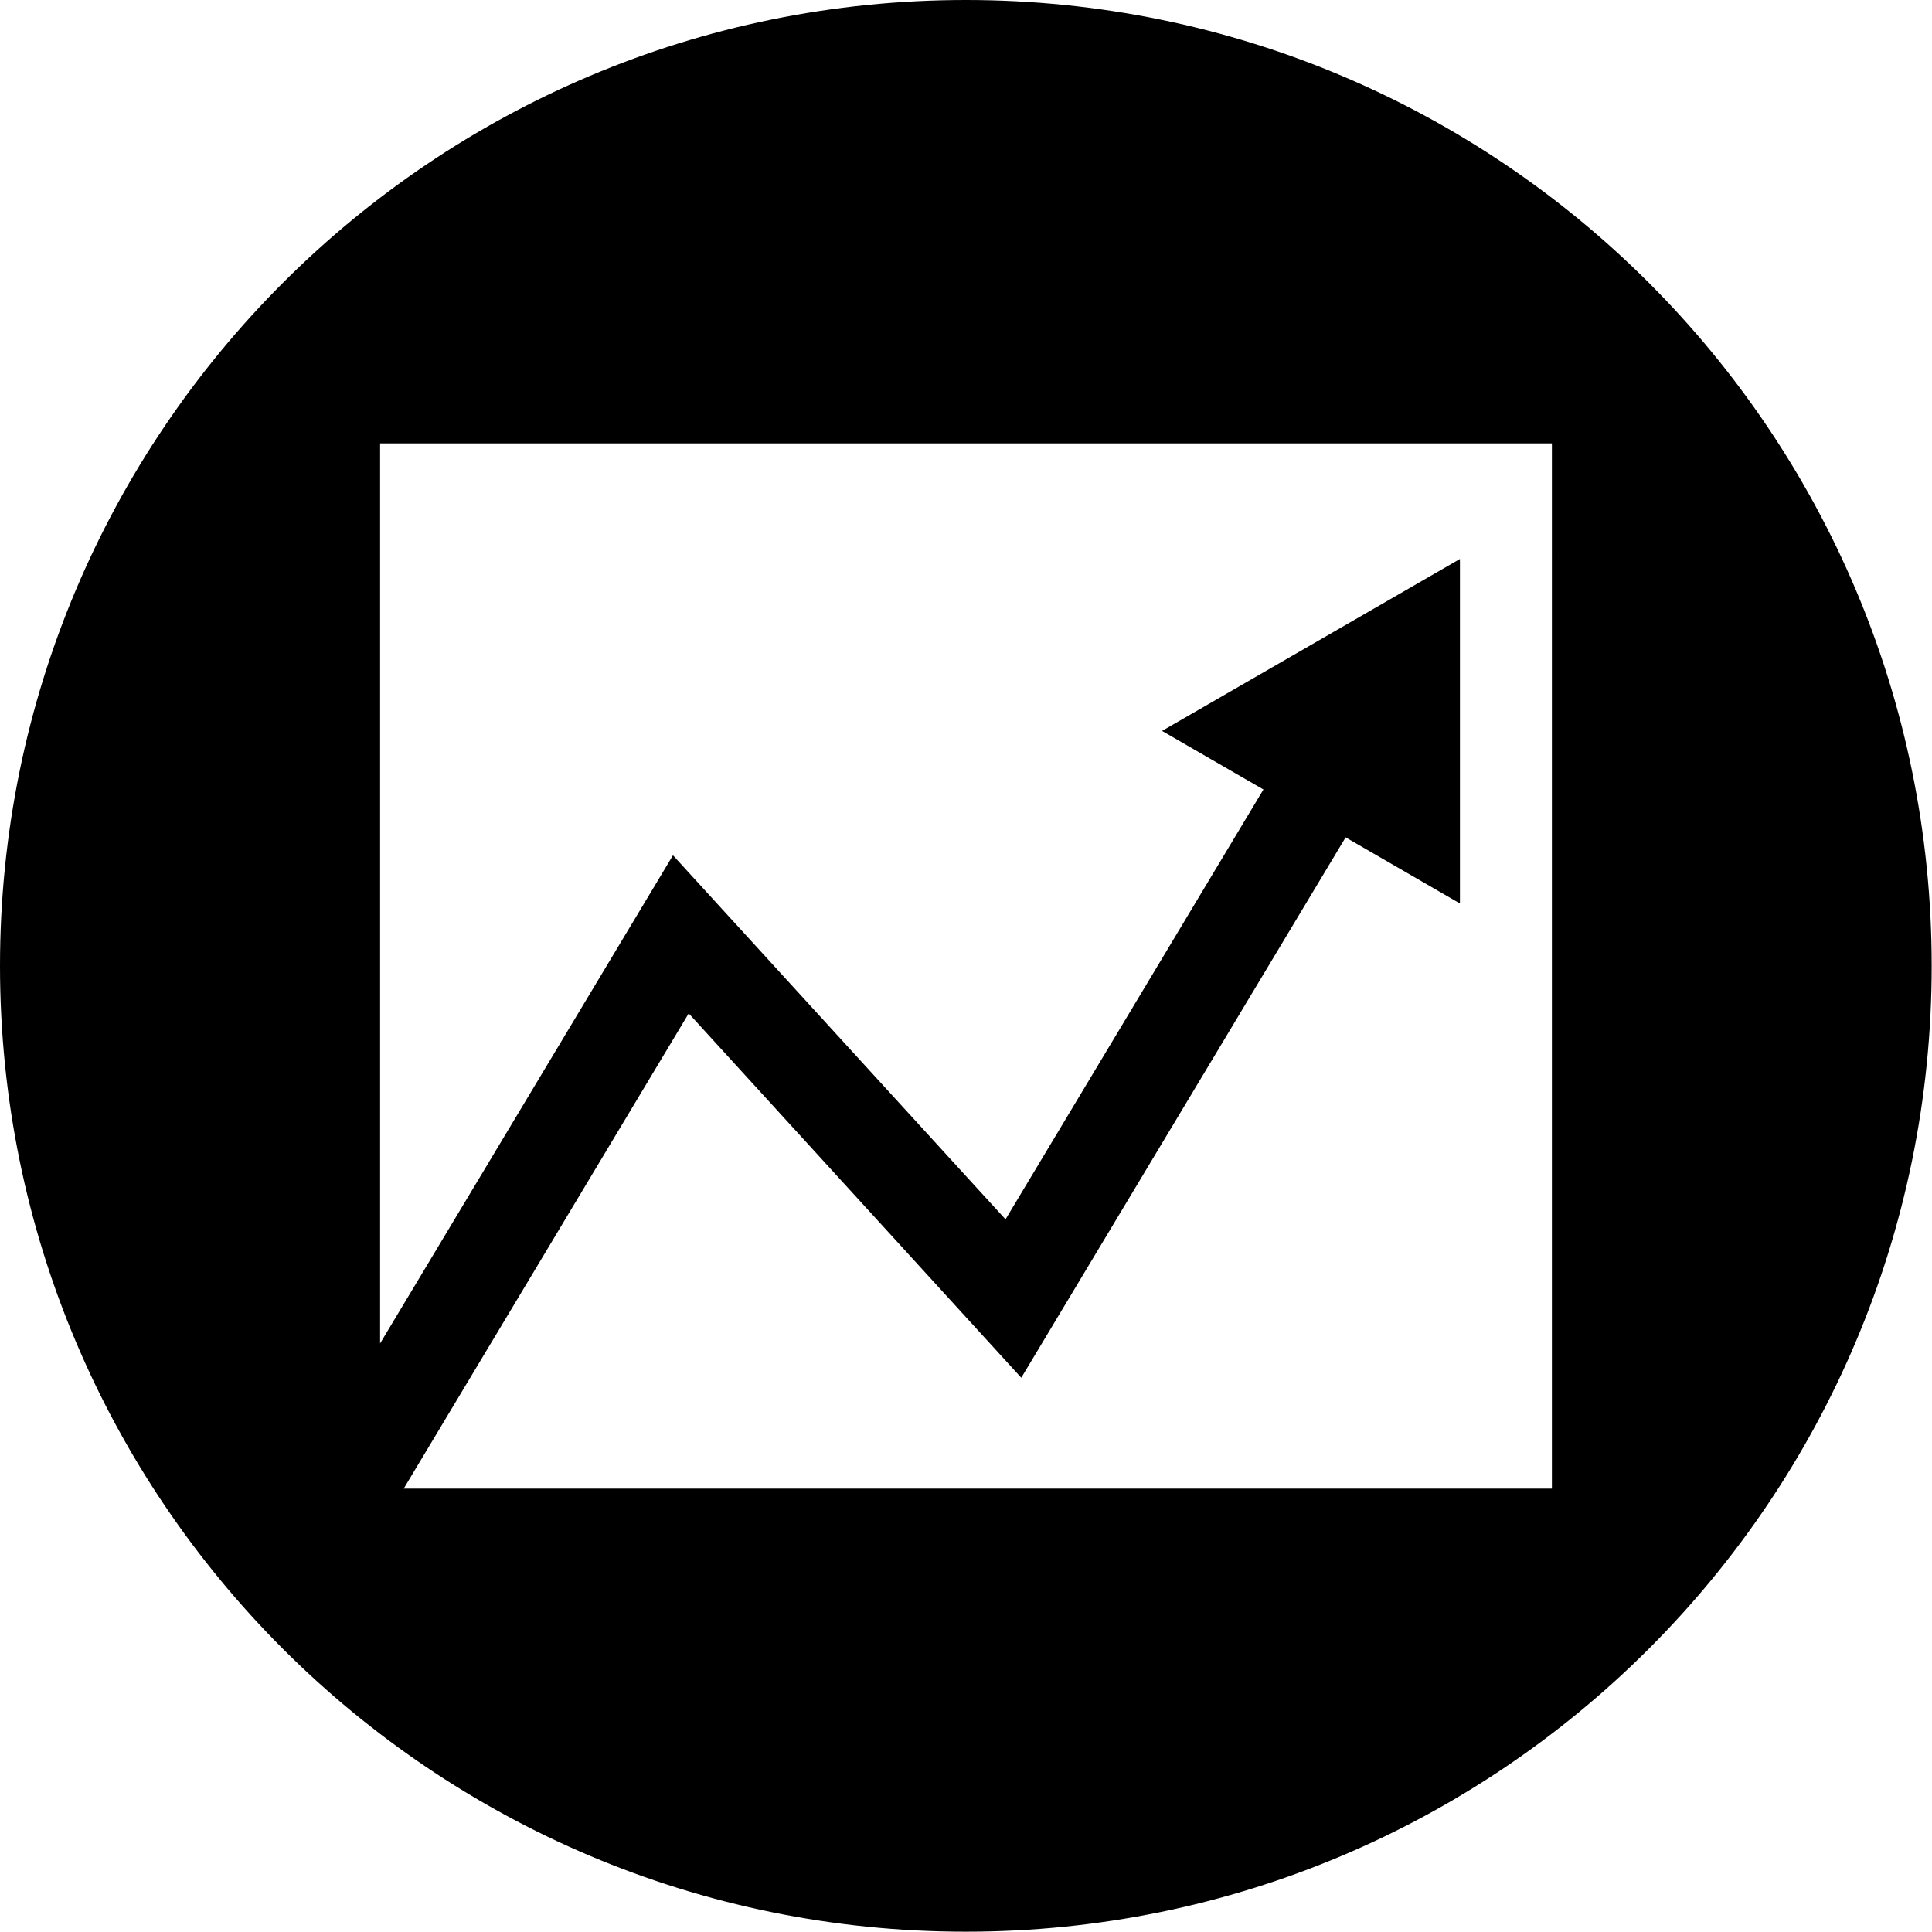 <svg xmlns='http://www.w3.org/2000/svg' viewBox='0 0 613.5 613.5'><path d='M306.7,0C137.3,0,0,137.3,0,306.7s137.3,306.7,306.7,306.7s306.7-137.3,306.7-306.7S476.2,0,306.7,0 M492.8,472.7H128.2l90.5-150.9l105.6,115.7l103-171.6l36.3,21V177.5L369,232.1l32.2,18.6l-81.9,136.5L213.7,271.6l-93,155V140.8 h372.1V472.7z'/></svg>
